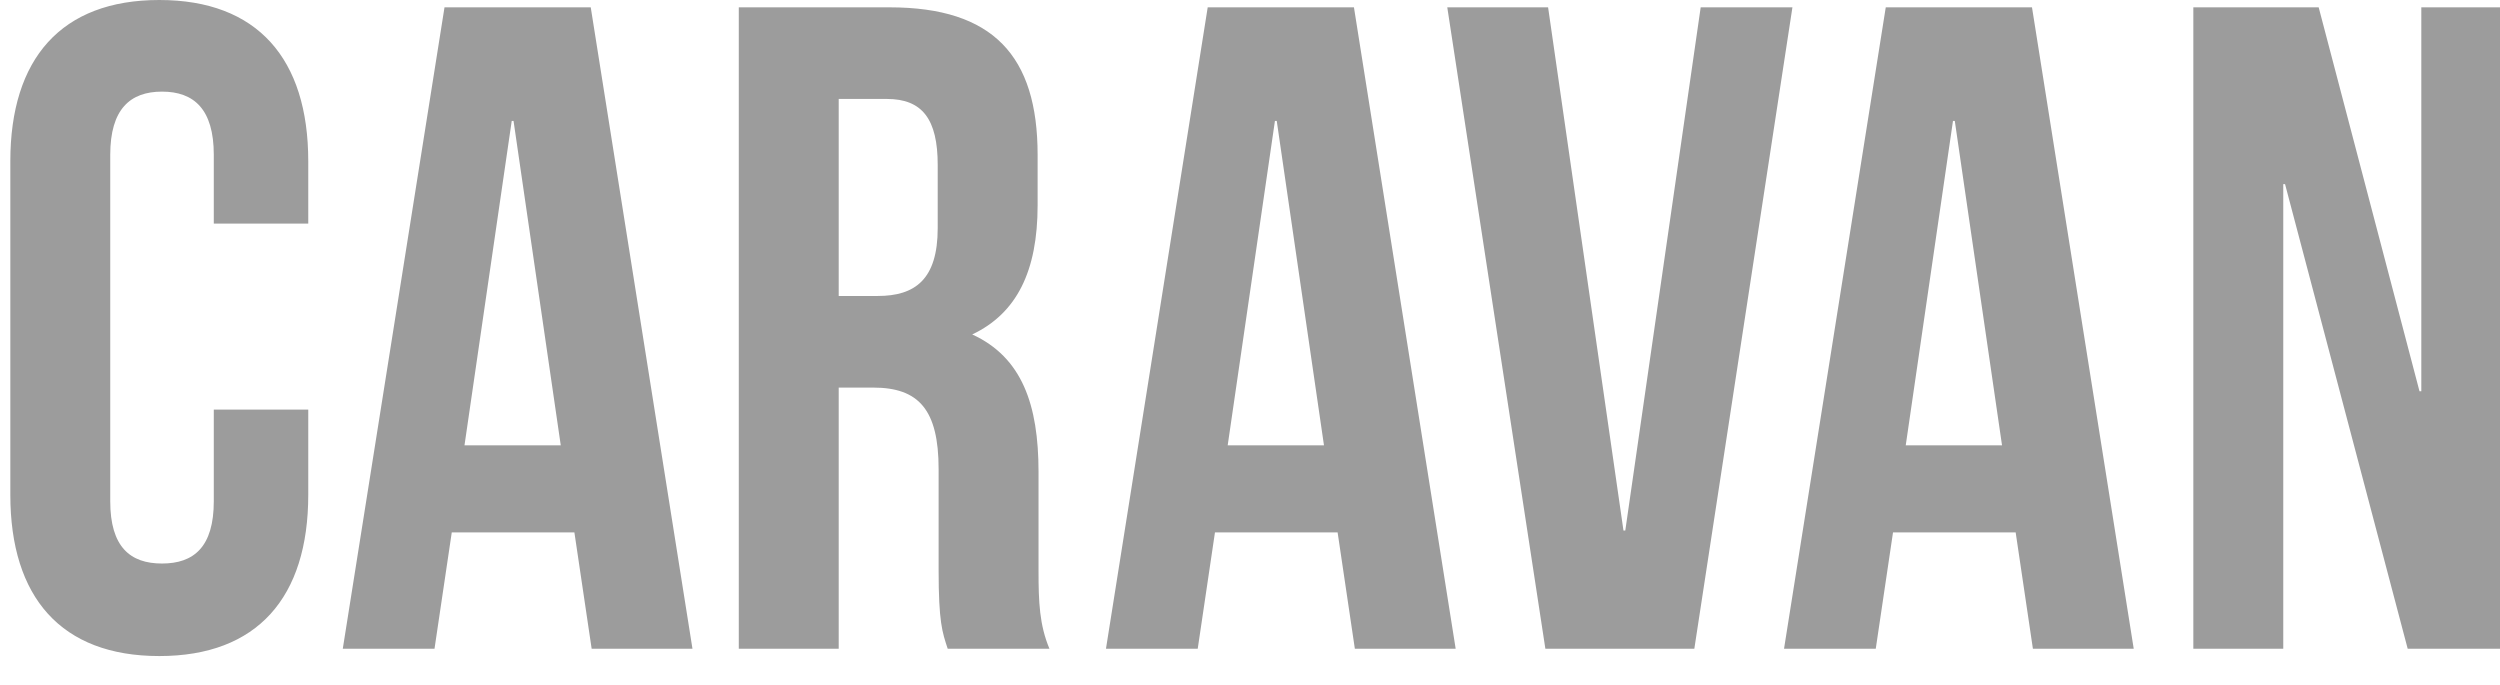 <svg width="168" height="46" viewBox="0 0 168 46" fill="none" xmlns="http://www.w3.org/2000/svg">
<g clip-path="url(#clip0_5_33)">
<path d="M14.367 27.524V33.681C14.367 36.759 13.023 37.869 10.887 37.869C8.751 37.869 7.408 36.759 7.408 33.681V10.406C7.408 7.327 8.752 6.157 10.888 6.157C13.024 6.157 14.367 7.327 14.367 10.406V15.024H20.715V10.837C20.715 3.94 17.296 0 10.705 0C4.112 0 0.694 3.94 0.694 10.837V33.249C0.694 40.146 4.112 44.087 10.705 44.087C17.296 44.087 20.715 40.146 20.715 33.249V27.524H14.367ZM39.698 0.493L46.534 43.595H39.759L38.599 35.775H30.359L29.199 43.595H23.035L29.871 0.493H39.698ZM34.388 8.127L31.214 29.925H37.683L34.51 8.126H34.389L34.388 8.127ZM70.522 43.595H63.686C63.32 42.486 63.075 41.808 63.075 38.299V31.526C63.075 27.524 61.732 26.046 58.681 26.046H56.361V43.595H49.647V0.493H59.78C66.737 0.493 69.728 3.756 69.728 10.407V13.793C69.728 18.226 68.324 21.058 65.333 22.475C68.691 24.013 69.789 27.215 69.789 31.711V38.36C69.789 40.455 69.851 41.993 70.522 43.595ZM59.596 6.649H56.361V19.889H58.985C61.489 19.889 63.014 18.781 63.014 15.332V11.084C63.014 8.005 61.977 6.649 59.596 6.649ZM90.985 0.493L97.821 43.595H91.046L89.887 35.775H81.646L80.487 43.595H74.321L81.158 0.493H90.985ZM85.675 8.127L82.501 29.925H88.971L85.797 8.126H85.675V8.127ZM104.032 0.493H97.257L103.849 43.595H113.859L120.451 0.493H114.286L109.22 35.65H109.097L104.032 0.493ZM136.55 0.493L143.386 43.595H136.611L135.452 35.775H127.211L126.051 43.595H119.887L126.723 0.493H136.55ZM131.24 8.127L128.066 29.925H134.536L131.362 8.126H131.24V8.127ZM161.797 43.595H168.694V0.493H162.712V26.291H162.59L155.815 0.493H147.392V43.595H153.435V12.375H153.556L161.797 43.595Z" fill="#9C9C9C"/>
</g>
<defs>
<clipPath id="clip0_5_33">
<rect width="168" height="46" fill="white"/>
</clipPath>
</defs>
</svg>
